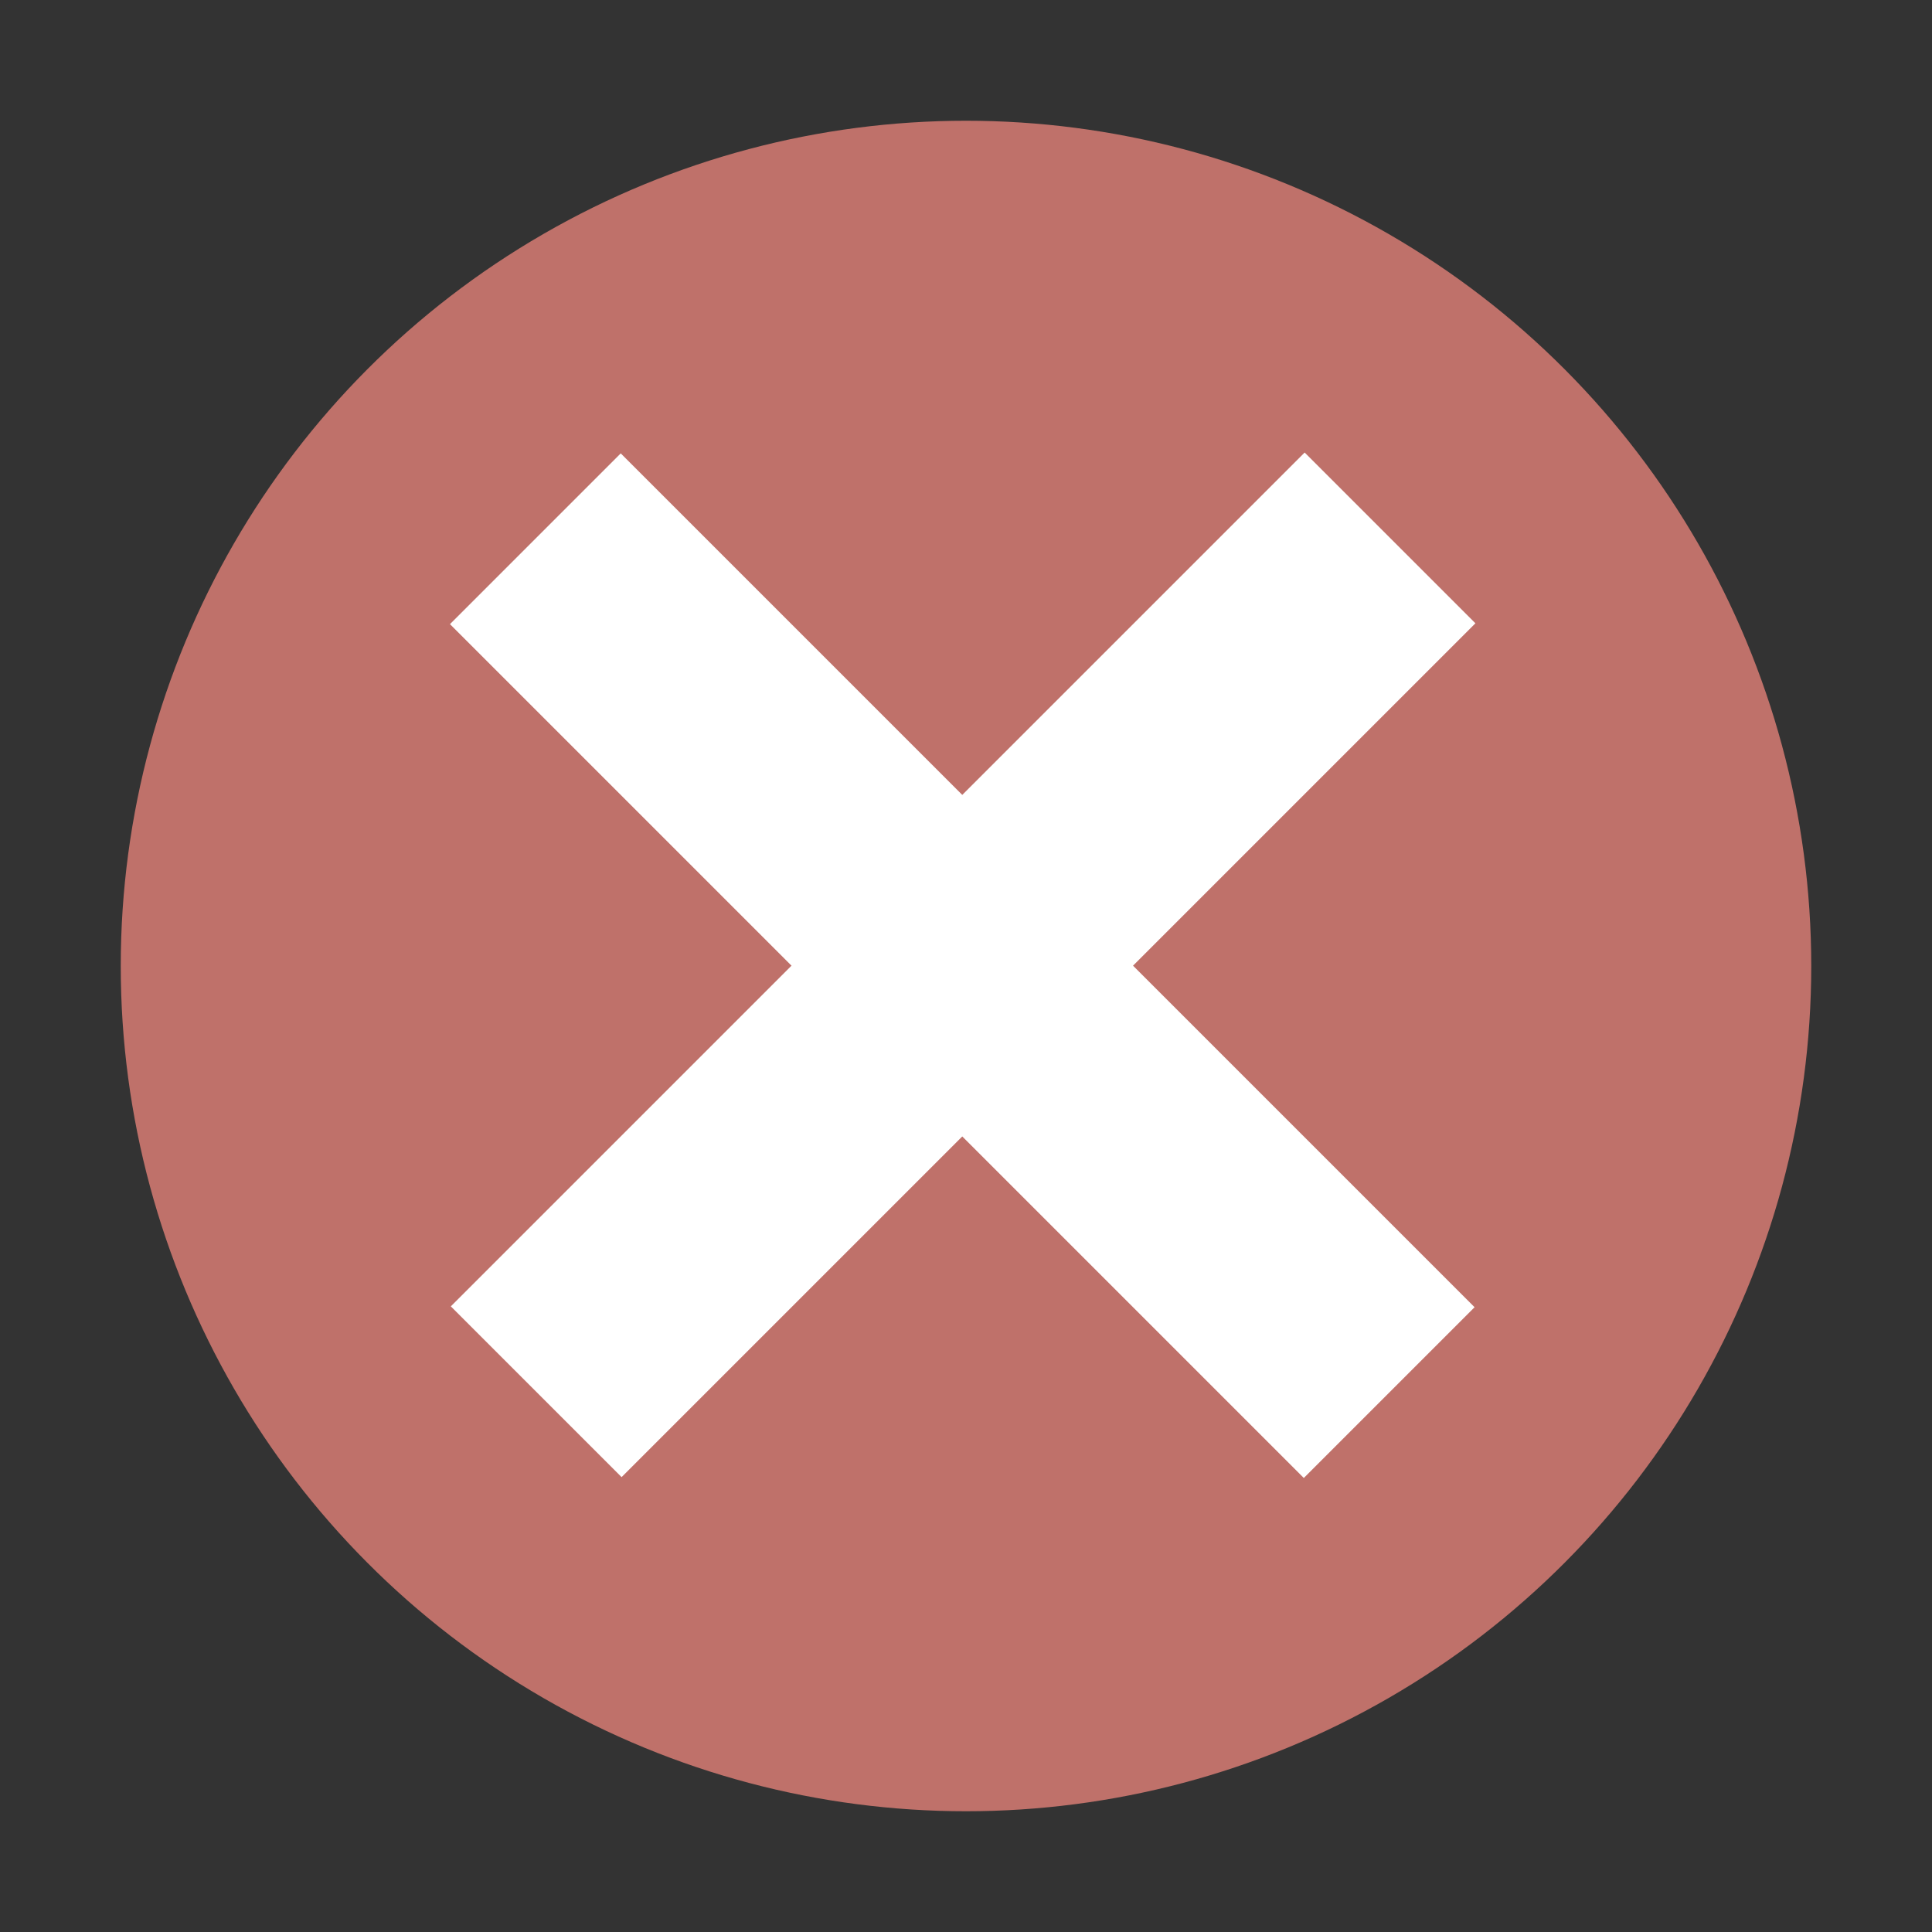 <svg xmlns="http://www.w3.org/2000/svg" width="32" height="32" version="1.1" viewBox="0 0 32 32">
 <rect x="0" y="0" width="32" height="32" fill="#333333" stroke="none"/>
 <g transform="scale(2)">
  <circle style="fill:#bf716a" cx="8" cy="8" r="7"/>
  <rect style="fill:#ffffff" width="2" height="10" x="-.98" y="-16.29" transform="rotate(135)"/>
  <rect style="fill:#ffffff" width="2" height="10" x="-12.29" y="-5.01" transform="rotate(-135)"/>
 </g>
</svg>
